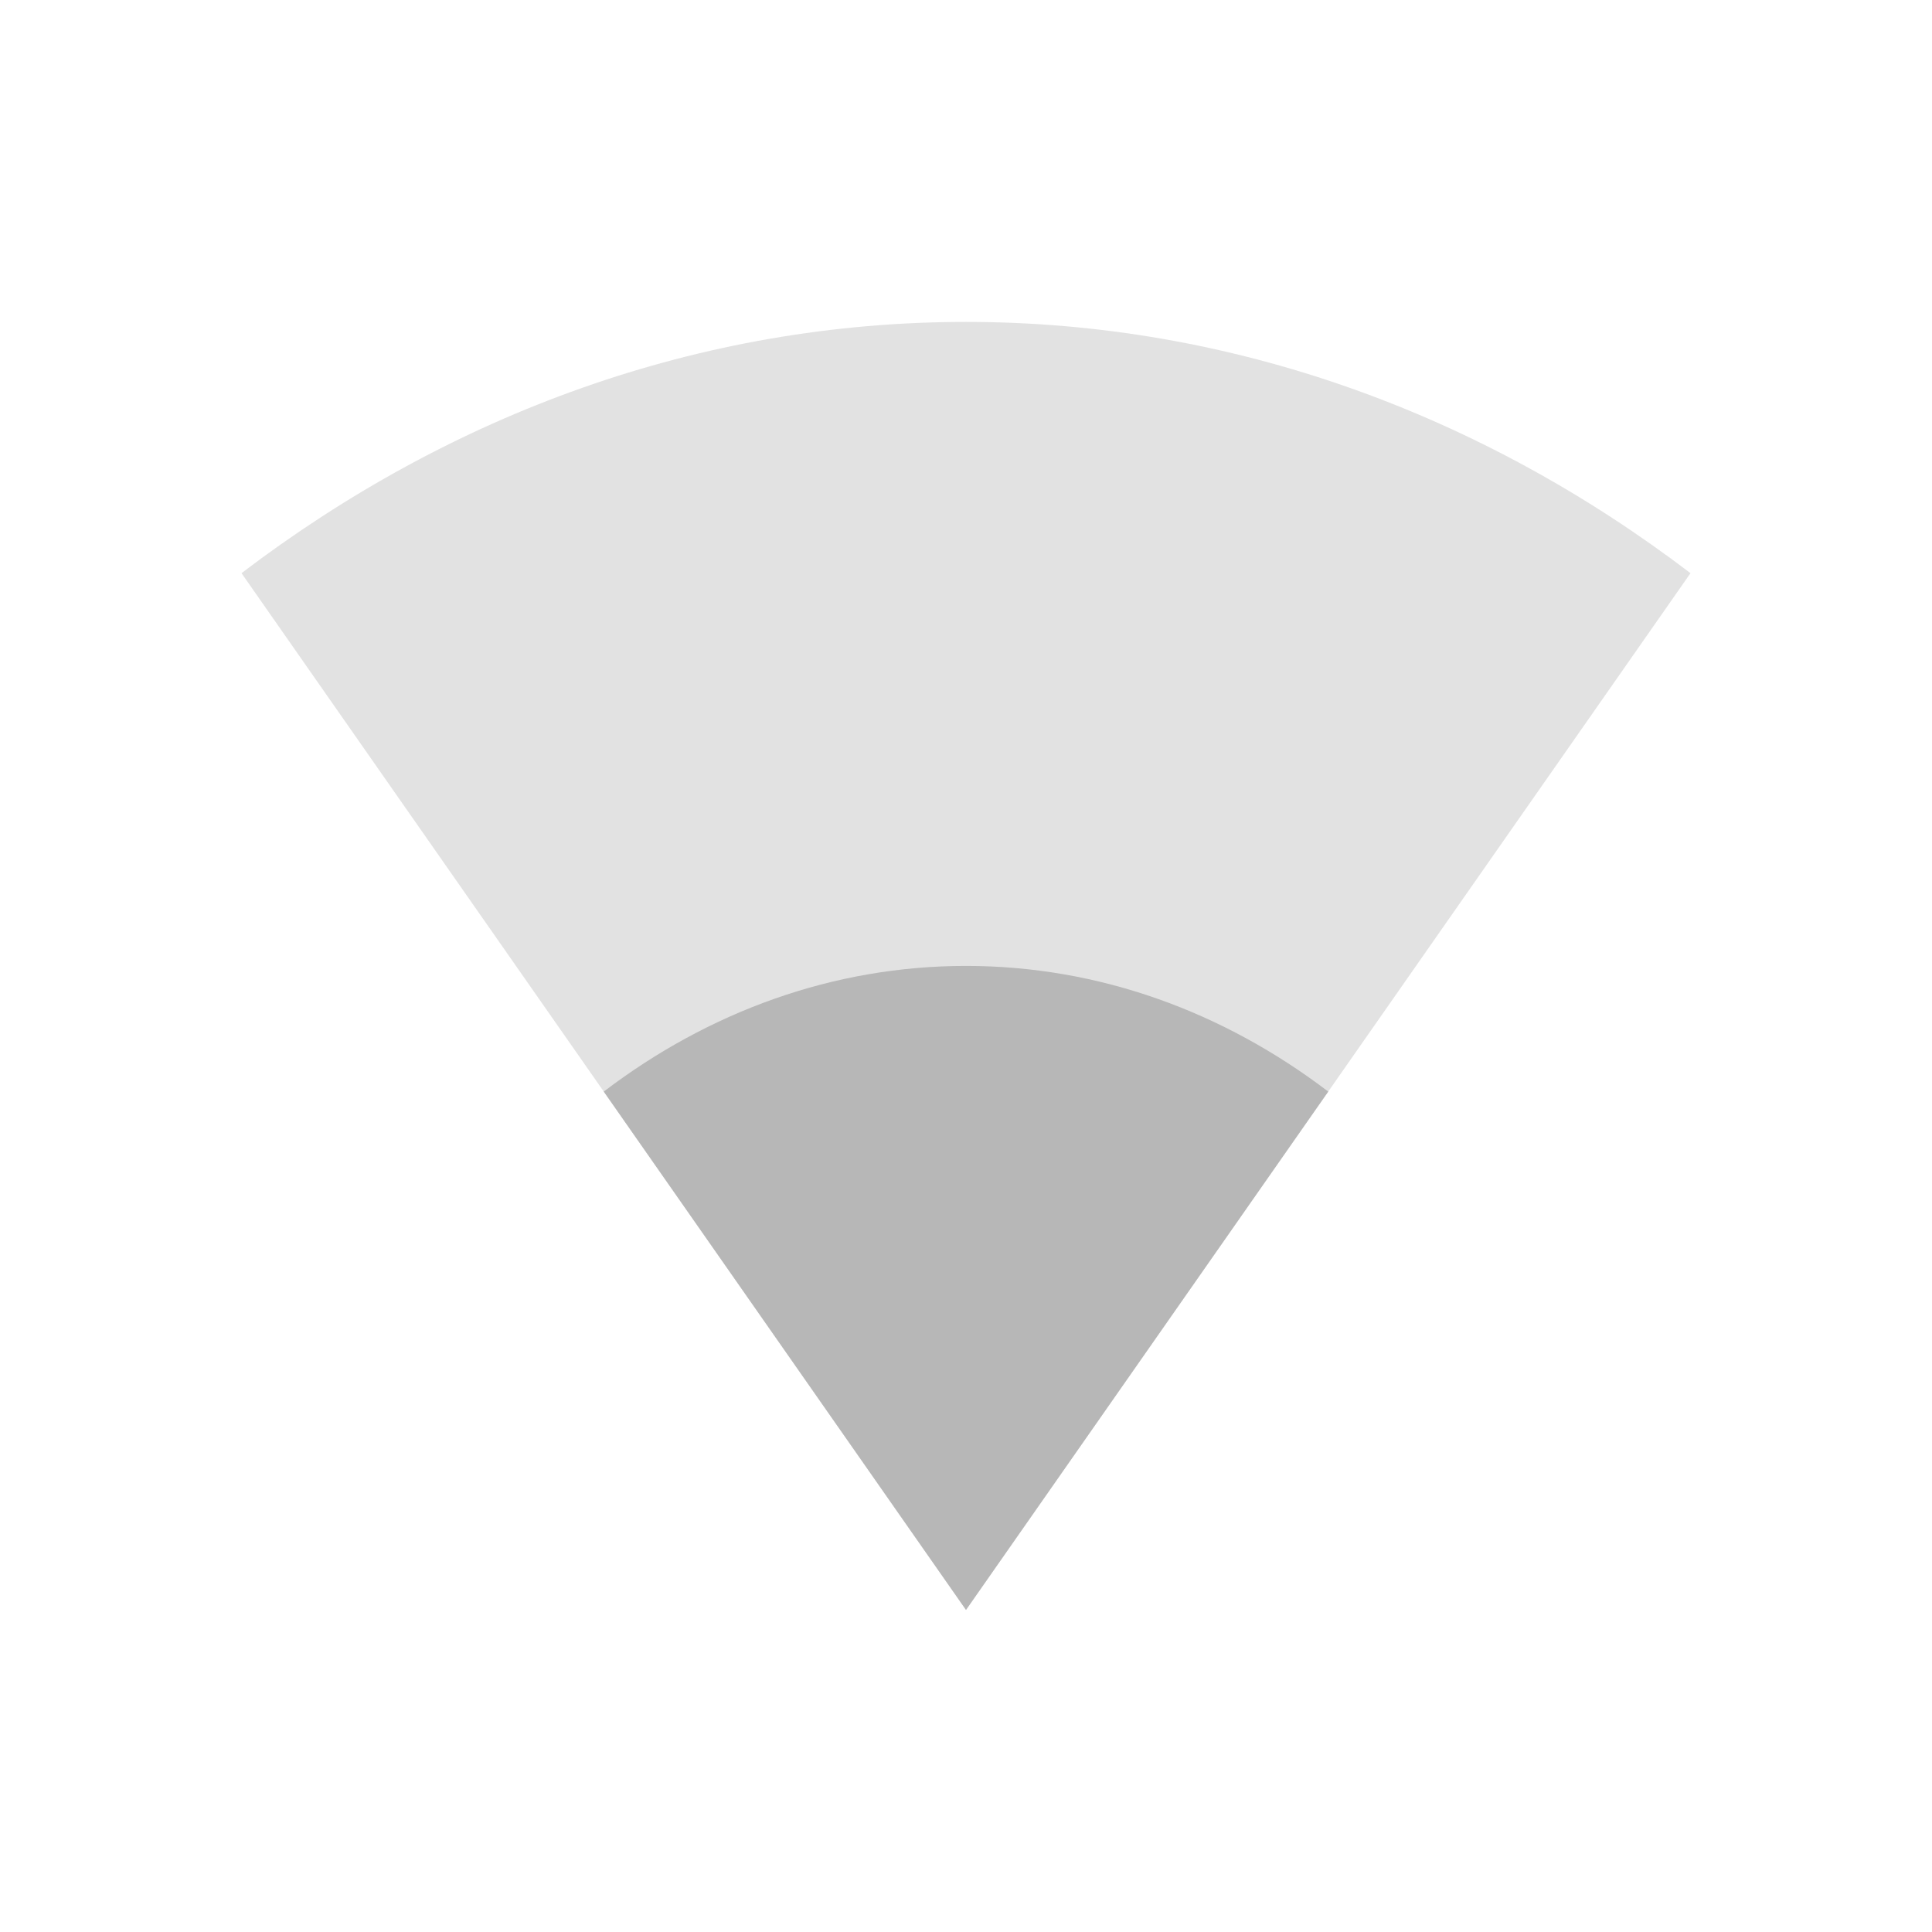 <?xml version="1.0" encoding="UTF-8" standalone="no"?>
<svg
   xmlns:dc="http://purl.org/dc/elements/1.1/"
   xmlns:cc="http://creativecommons.org/ns#"
   xmlns:rdf="http://www.w3.org/1999/02/22-rdf-syntax-ns#"
   xmlns:svg="http://www.w3.org/2000/svg"
   xmlns="http://www.w3.org/2000/svg"
   xmlns:sodipodi="http://sodipodi.sourceforge.net/DTD/sodipodi-0.dtd"
   xmlns:inkscape="http://www.inkscape.org/namespaces/inkscape"
   viewBox="0 0 24 24"
   id="svg2"
   version="1.1"
   inkscape:version="0.91 r13725"
   sodipodi:docname="network-wireless-connected-50.svg">
  <defs
     id="defs12" />
  <sodipodi:namedview
     pagecolor="#676964"
     bordercolor="#666666"
     borderopacity="1"
     objecttolerance="10"
     gridtolerance="10"
     guidetolerance="10"
     inkscape:pageopacity="0"
     inkscape:pageshadow="2"
     inkscape:window-width="1680"
     inkscape:window-height="991"
     id="namedview10"
     showgrid="false"
     inkscape:zoom="9.8333333"
     inkscape:cx="12"
     inkscape:cy="12"
     inkscape:window-x="0"
     inkscape:window-y="0"
     inkscape:window-maximized="1"
     inkscape:current-layer="svg2" />
  <path
     inkscape:connector-curvature="0"
     id="path6"
     style="color:#000000;opacity:0.4;fill:#b7b7b7;fill-opacity:1"
     d="m 21,7.12 c -2.601,-1.979 -5.69,-3.121 -9,-3.121 -3.31,0 -6.399,1.142 -9,3.121 l 9,12.879 z" />
  <path
     inkscape:connector-curvature="0"
     id="path8"
     style="color:#000000;opacity:1;fill:#b7b7b7;fill-opacity:1"
     d="m 16.5,13.56 c -1.301,-0.99 -2.845,-1.561 -4.5,-1.561 -1.655,0 -3.199,0.571 -4.5,1.561 l 4.5,6.439 z" />
</svg>
